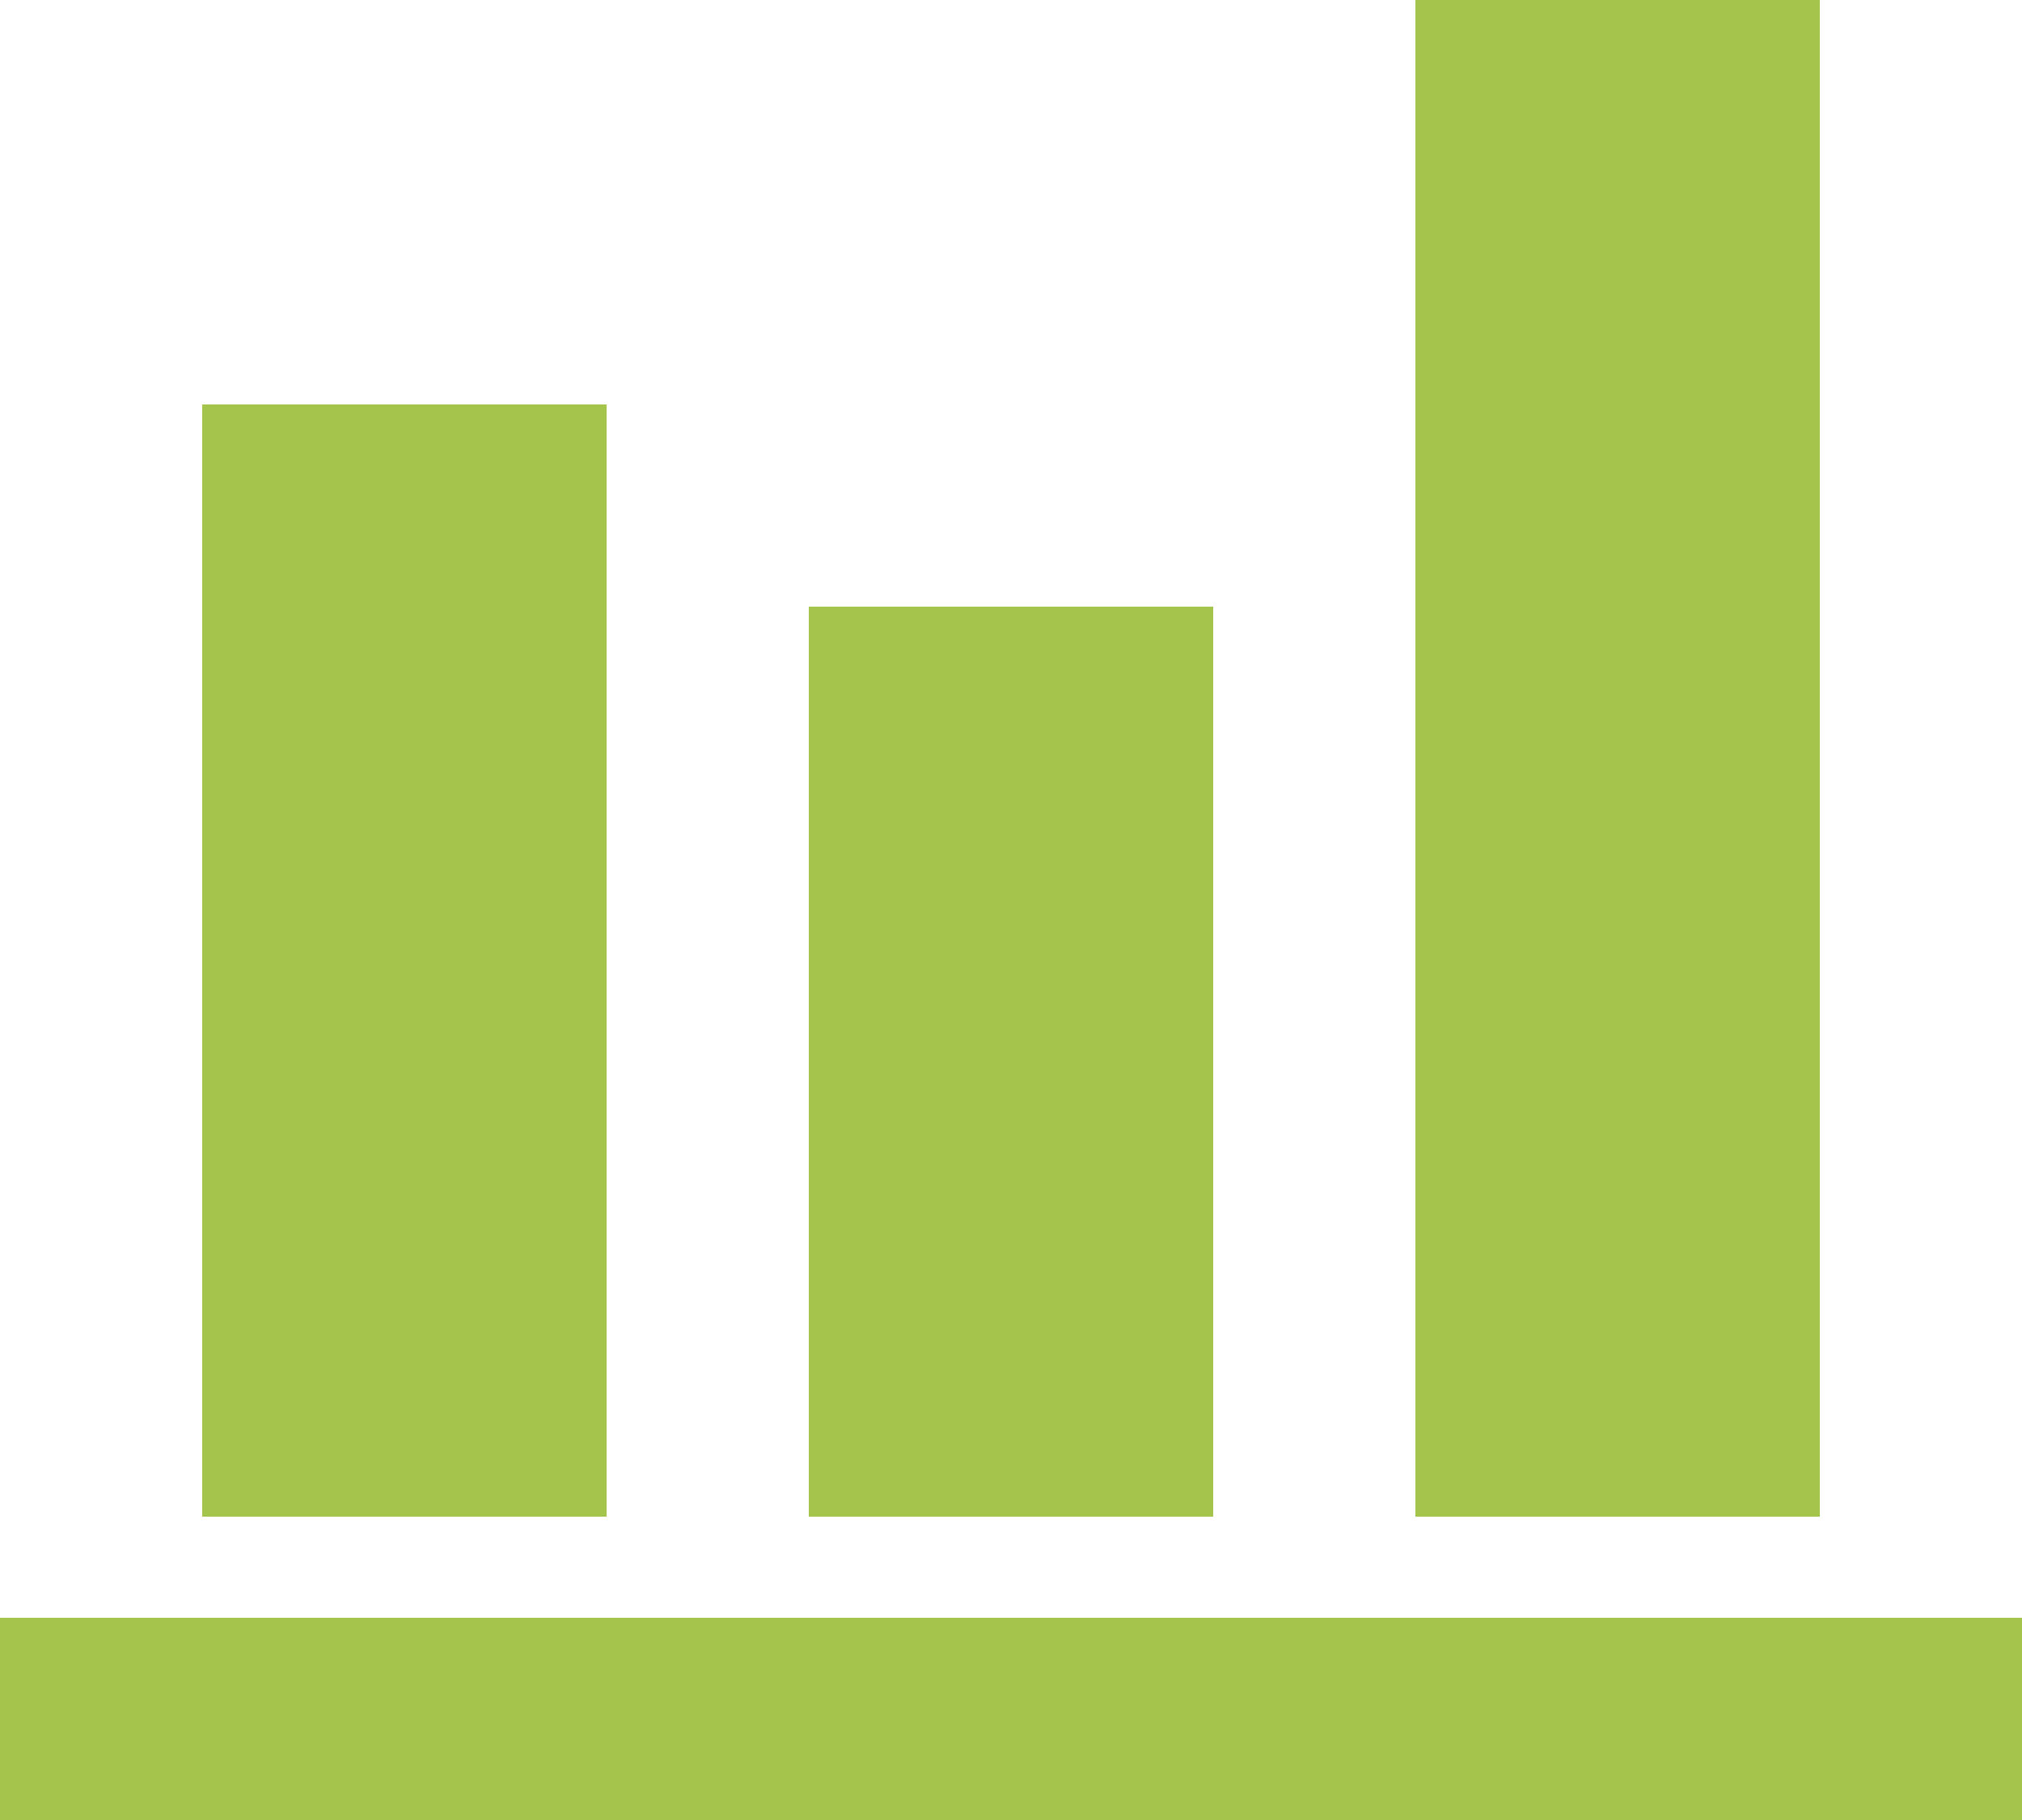 <?xml version="1.0" encoding="UTF-8"?>
<svg width="20px" height="18px" viewBox="0 0 20 18" version="1.1" xmlns="http://www.w3.org/2000/svg" xmlns:xlink="http://www.w3.org/1999/xlink">
    <!-- Generator: Sketch 41.2 (35397) - http://www.bohemiancoding.com/sketch -->
    <title>icons/icn-another-graph</title>
    <desc>Created with Sketch.</desc>
    <defs></defs>
    <g id="Page-1" stroke="none" stroke-width="1" fill="none" fill-rule="evenodd">
        <g id="Rensource_Technology_V1a" transform="translate(-996, -3775)" fill="#A5C44C">
            <g id="Group" transform="translate(996, 3775)">
                <path d="M0,18 L20,18 L20,16 L0,16 L0,18 Z M8,15 L12,15 L12,6 L8,6 L8,15 Z M14,15 L18,15 L18,0 L14,0 L14,15 Z M2,15 L6,15 L6,4 L2,4 L2,15 Z" id="icons/icn-another-graph"></path>
            </g>
        </g>
    </g>
</svg>